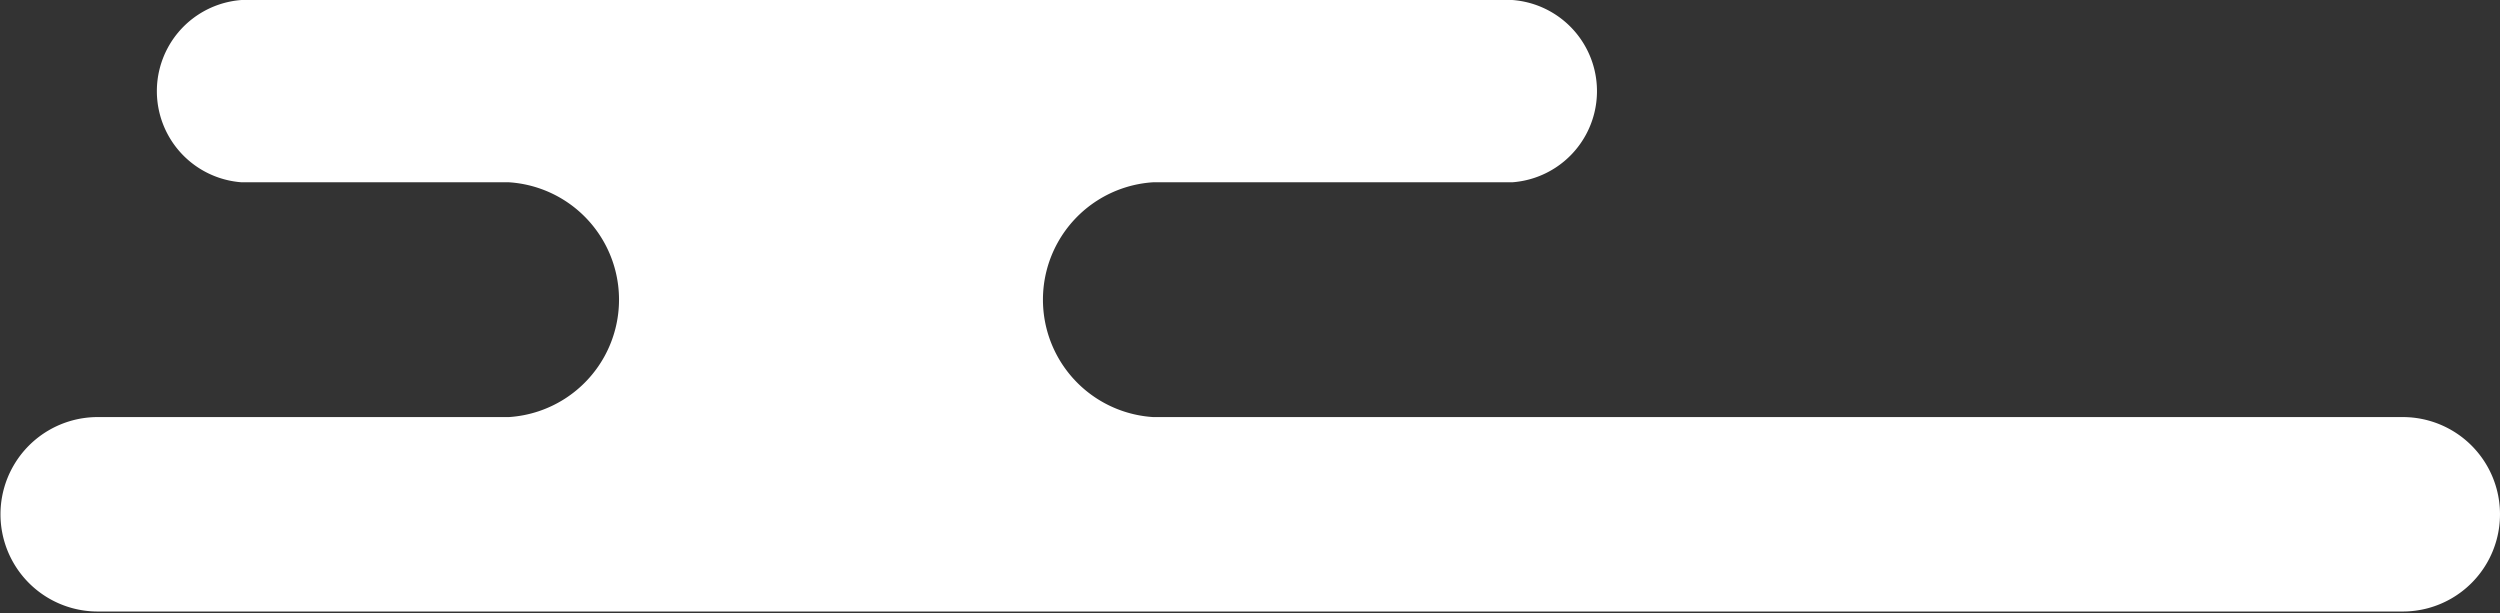 <svg id="レイヤー_2" data-name="レイヤー 2" xmlns="http://www.w3.org/2000/svg" viewBox="0 0 51.43 12.62"><rect x="0" y="0" width="51.43" height="12.62" fill="#333333" stroke="none"/><defs><style>.cls-1{fill:#fff;}</style></defs><path class="cls-1" d="M49.71,35.2H24a2.42,2.42,0,0,1,0-4.83h7.39a1.88,1.88,0,0,0,0-3.75H5.25a1.88,1.88,0,0,0,0,3.75h5.5a2.42,2.42,0,0,1,0,4.83H2.29a2,2,0,0,0,0,4H49.71a2,2,0,0,0,0-4Z" transform="translate(-0.28 -26.62)"/></svg>